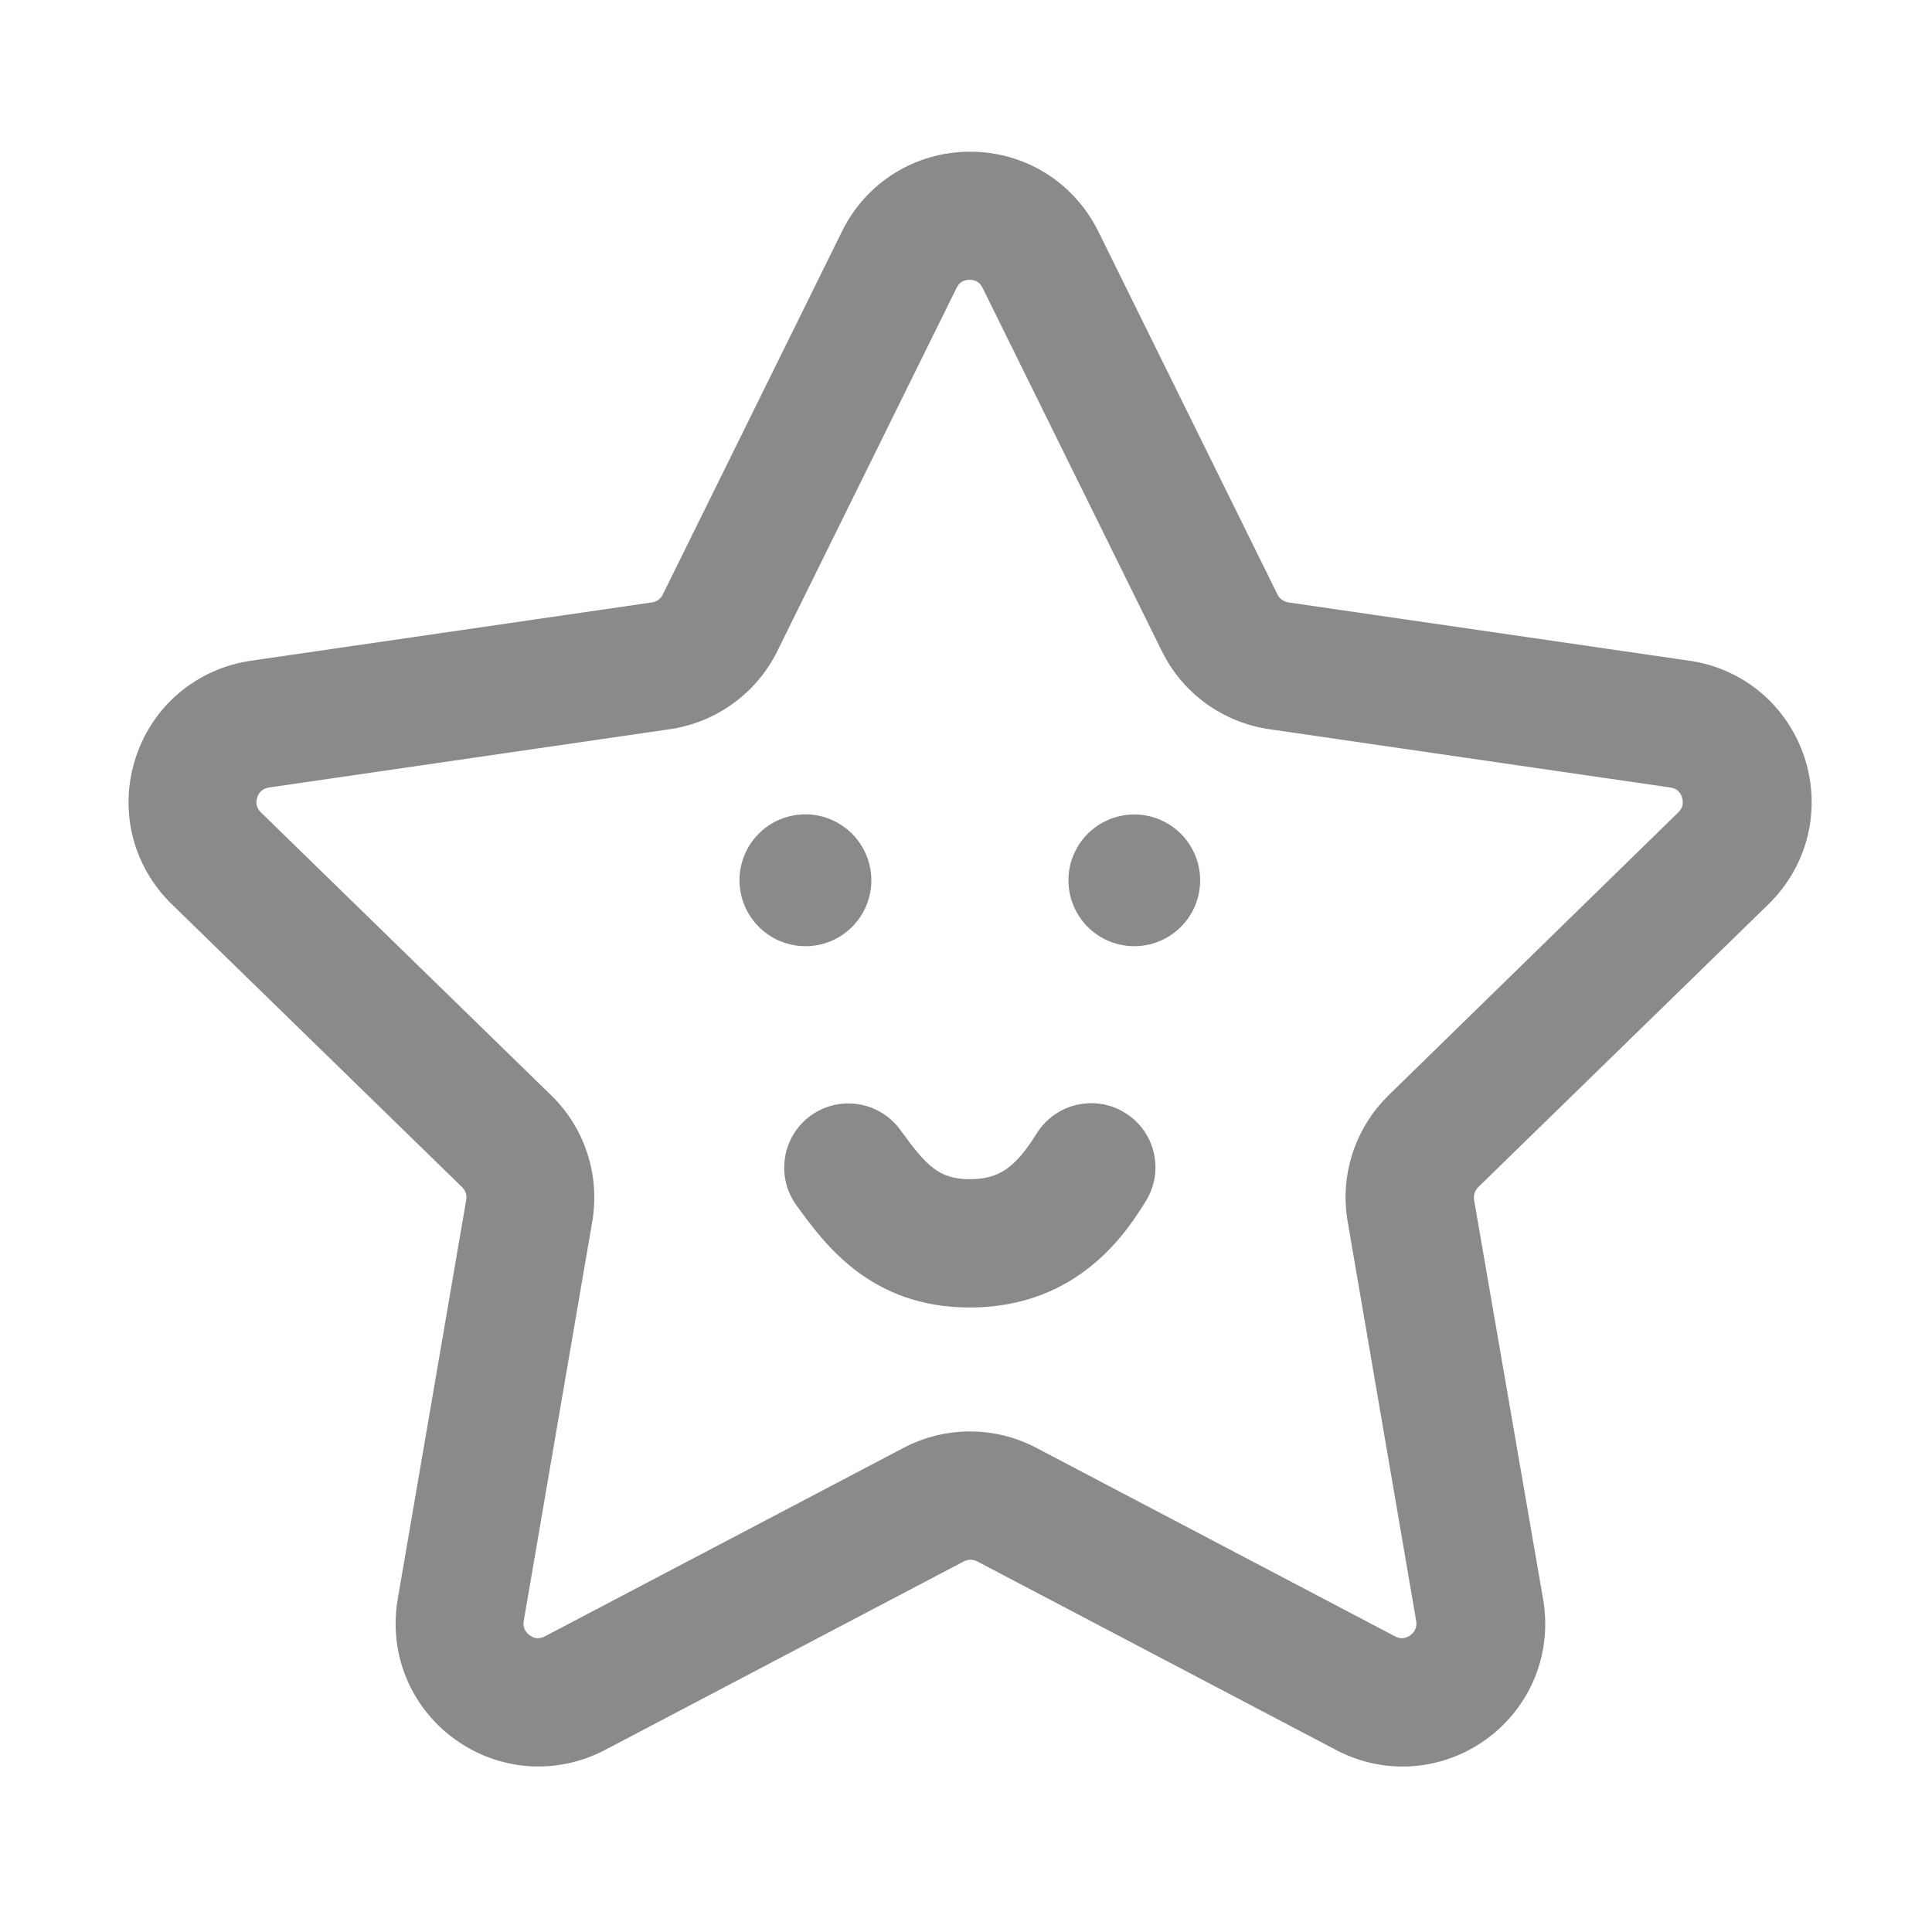 <svg t="1688138906686" class="icon" viewBox="0 0 1024 1024" version="1.1" xmlns="http://www.w3.org/2000/svg" p-id="11355" width="200" height="200"><path d="M937.3 479.3c20.8-20.3 28.1-50 19.2-77.6-9-27.6-32.4-47.4-61.1-51.5l-212.5-30.9c-2.5-0.4-4.7-1.9-5.8-4.2l-95-192.5c-12.9-26-38.9-42.2-67.9-42.2-29 0-55.1 16.2-67.9 42.2l-95 192.5c-1.1 2.3-3.3 3.9-5.8 4.2L133 350.2c-28.7 4.2-52.2 23.9-61.1 51.5-9 27.6-1.6 57.4 19.2 77.6l153.8 149.9c1.8 1.8 2.7 4.3 2.2 6.8l-36.3 211.6c-4.9 28.6 6.6 57 30.1 74.1 23.5 17.1 54.1 19.3 79.8 5.8l190.1-99.9c2.3-1.2 4.9-1.2 7.2 0l190.1 99.9c11.2 5.9 23.3 8.8 35.3 8.8 15.6 0 31.2-4.9 44.4-14.5 23.5-17.1 35-45.4 30.1-74.1L781.3 636c-0.4-2.5 0.4-5.1 2.2-6.8l153.8-149.9z m-223 168.2l36.3 211.6c0.5 3.1-0.5 5.7-3.1 7.6-2.6 1.9-5.3 2.1-8.1 0.6l-190.1-99.9c-11-5.8-23.1-8.7-35.2-8.7-12.1 0-24.2 2.9-35.2 8.7l-190.1 99.9c-2.8 1.5-5.6 1.3-8.1-0.6-2.6-1.9-3.6-4.4-3.1-7.6l36.3-211.6c4.2-24.6-3.9-49.6-21.8-67L138.3 430.6c-2.3-2.2-2.9-4.9-2-7.9 1-3 3.1-4.8 6.2-5.3L355 386.5c24.7-3.6 46-19.1 57-41.4l95-192.5c1.4-2.9 3.7-4.3 6.9-4.3s5.5 1.4 6.9 4.3l95 192.5c11 22.4 32.3 37.8 57 41.4l212.5 30.9c3.2 0.5 5.3 2.2 6.2 5.3 1 3 0.3 5.7-2 7.9L736 580.5c-17.8 17.4-26 42.5-21.7 67z" fill="#8a8a8a" p-id="11356"></path><path d="M402.214 491.247a34.9 34.9 0 1 0 49.355-49.357 34.9 34.9 0 1 0-49.355 49.357Z" fill="#8a8a8a" p-id="11357"></path><path d="M601.2 466.6m-34.9 0a34.9 34.9 0 1 0 69.8 0 34.9 34.9 0 1 0-69.8 0Z" fill="#8a8a8a" p-id="11358"></path><path d="M596.4 589.9c-15.9-10-36.9-5.1-46.9 10.8C538 619.1 529.4 625 514 625c-16.3 0-23-7.1-36.5-25.7l-0.3-0.4c-11-15.2-32.3-18.6-47.5-7.6-15.2 11-18.6 32.3-7.6 47.5l0.3 0.4c14.6 20.1 39 53.8 91.6 53.8 58 0 83.6-40.8 93.2-56.2 10-16 5.2-37-10.8-46.9z" fill="#8a8a8a" p-id="11359"></path></svg>